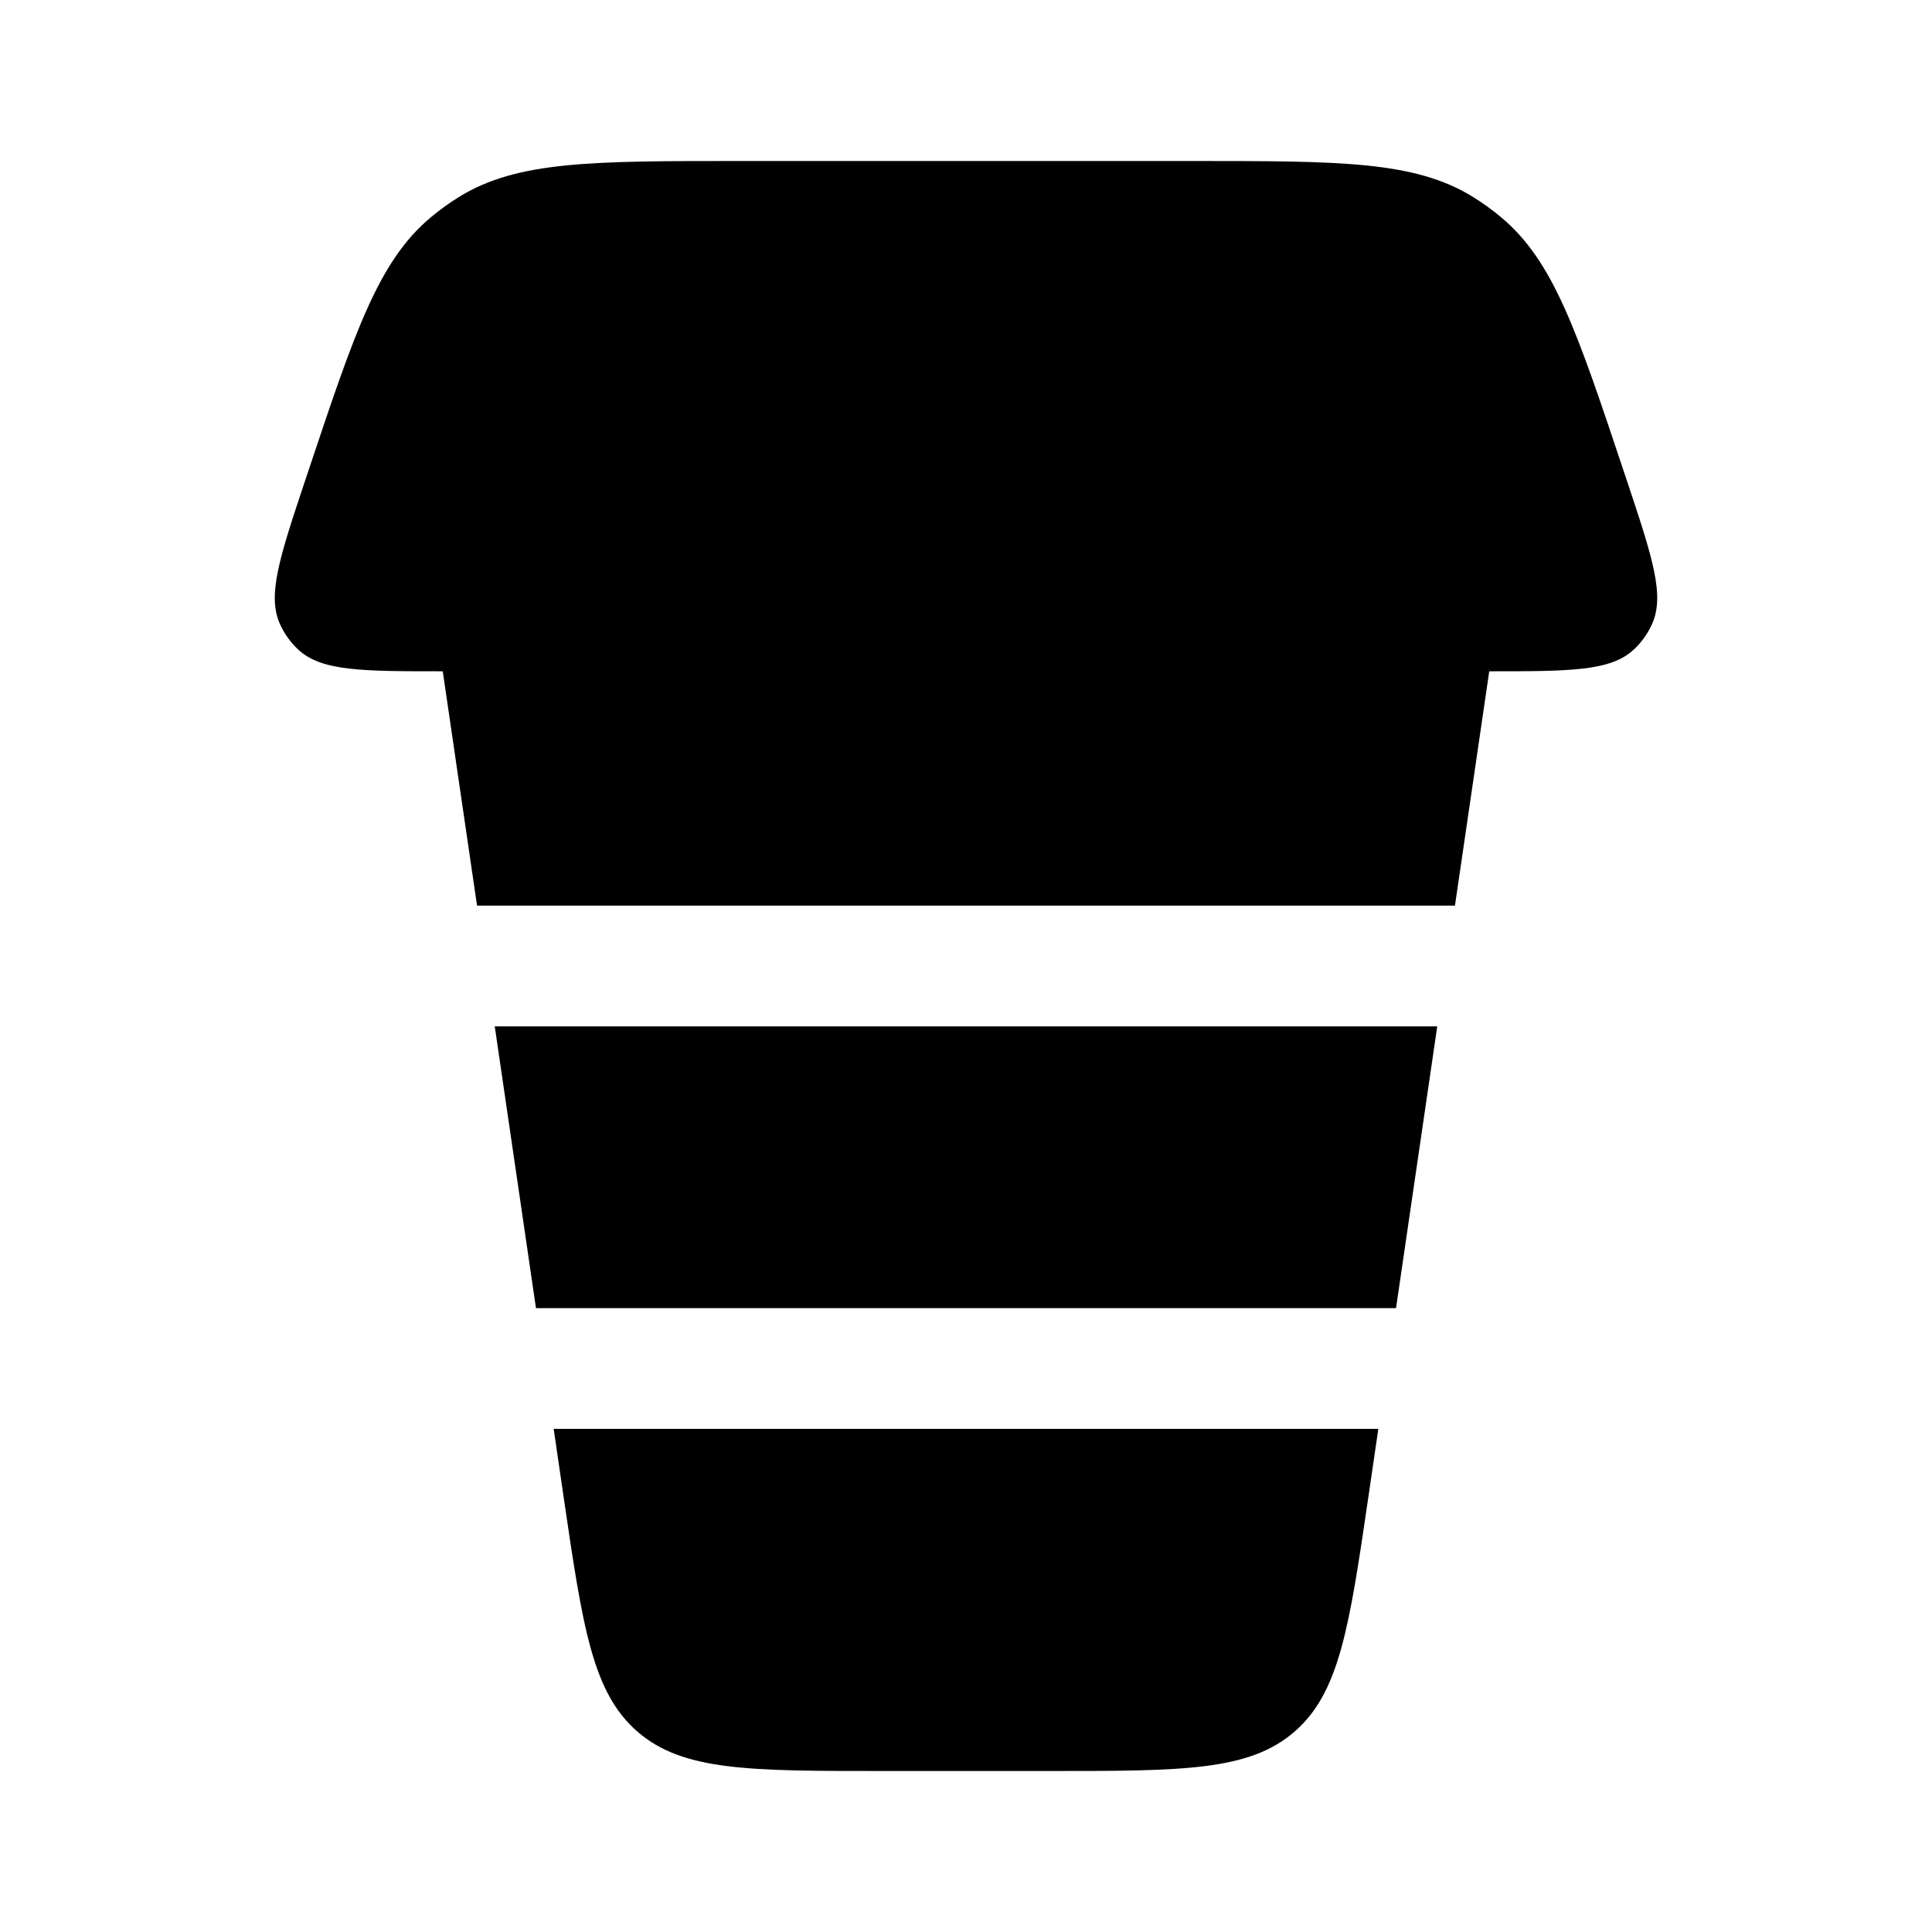 <svg width="24" height="24" viewBox="0 0 24 24" fill="none" xmlns="http://www.w3.org/2000/svg">
<path d="M9.185 2H14.815C16.653 2 17.572 2 18.294 2.444C18.419 2.521 18.538 2.607 18.65 2.701C19.3 3.246 19.591 4.117 20.173 5.861L20.209 5.968C20.527 6.923 20.687 7.401 20.518 7.762C20.465 7.876 20.391 7.979 20.3 8.065C20.011 8.339 19.507 8.339 18.5 8.339L18.074 11.25H5.926L5.5 8.339C4.493 8.339 3.989 8.339 3.7 8.065C3.609 7.979 3.535 7.876 3.482 7.762C3.313 7.401 3.473 6.923 3.791 5.968L3.827 5.861C4.409 4.117 4.7 3.246 5.35 2.701C5.462 2.607 5.581 2.521 5.706 2.444C6.429 2 7.347 2 9.185 2Z" fill="#000000"/>
<path d="M17.342 16.25H6.658L6.146 12.75H17.854L17.342 16.25Z" fill="#000000"/>
<path d="M13.043 22H10.957C9.308 22 8.484 22 7.921 21.513C7.357 21.026 7.238 20.211 6.999 18.579L6.878 17.75H17.122L17.001 18.579C16.762 20.211 16.642 21.026 16.079 21.513C15.516 22 14.692 22 13.043 22Z" fill="#000000"/>
</svg>